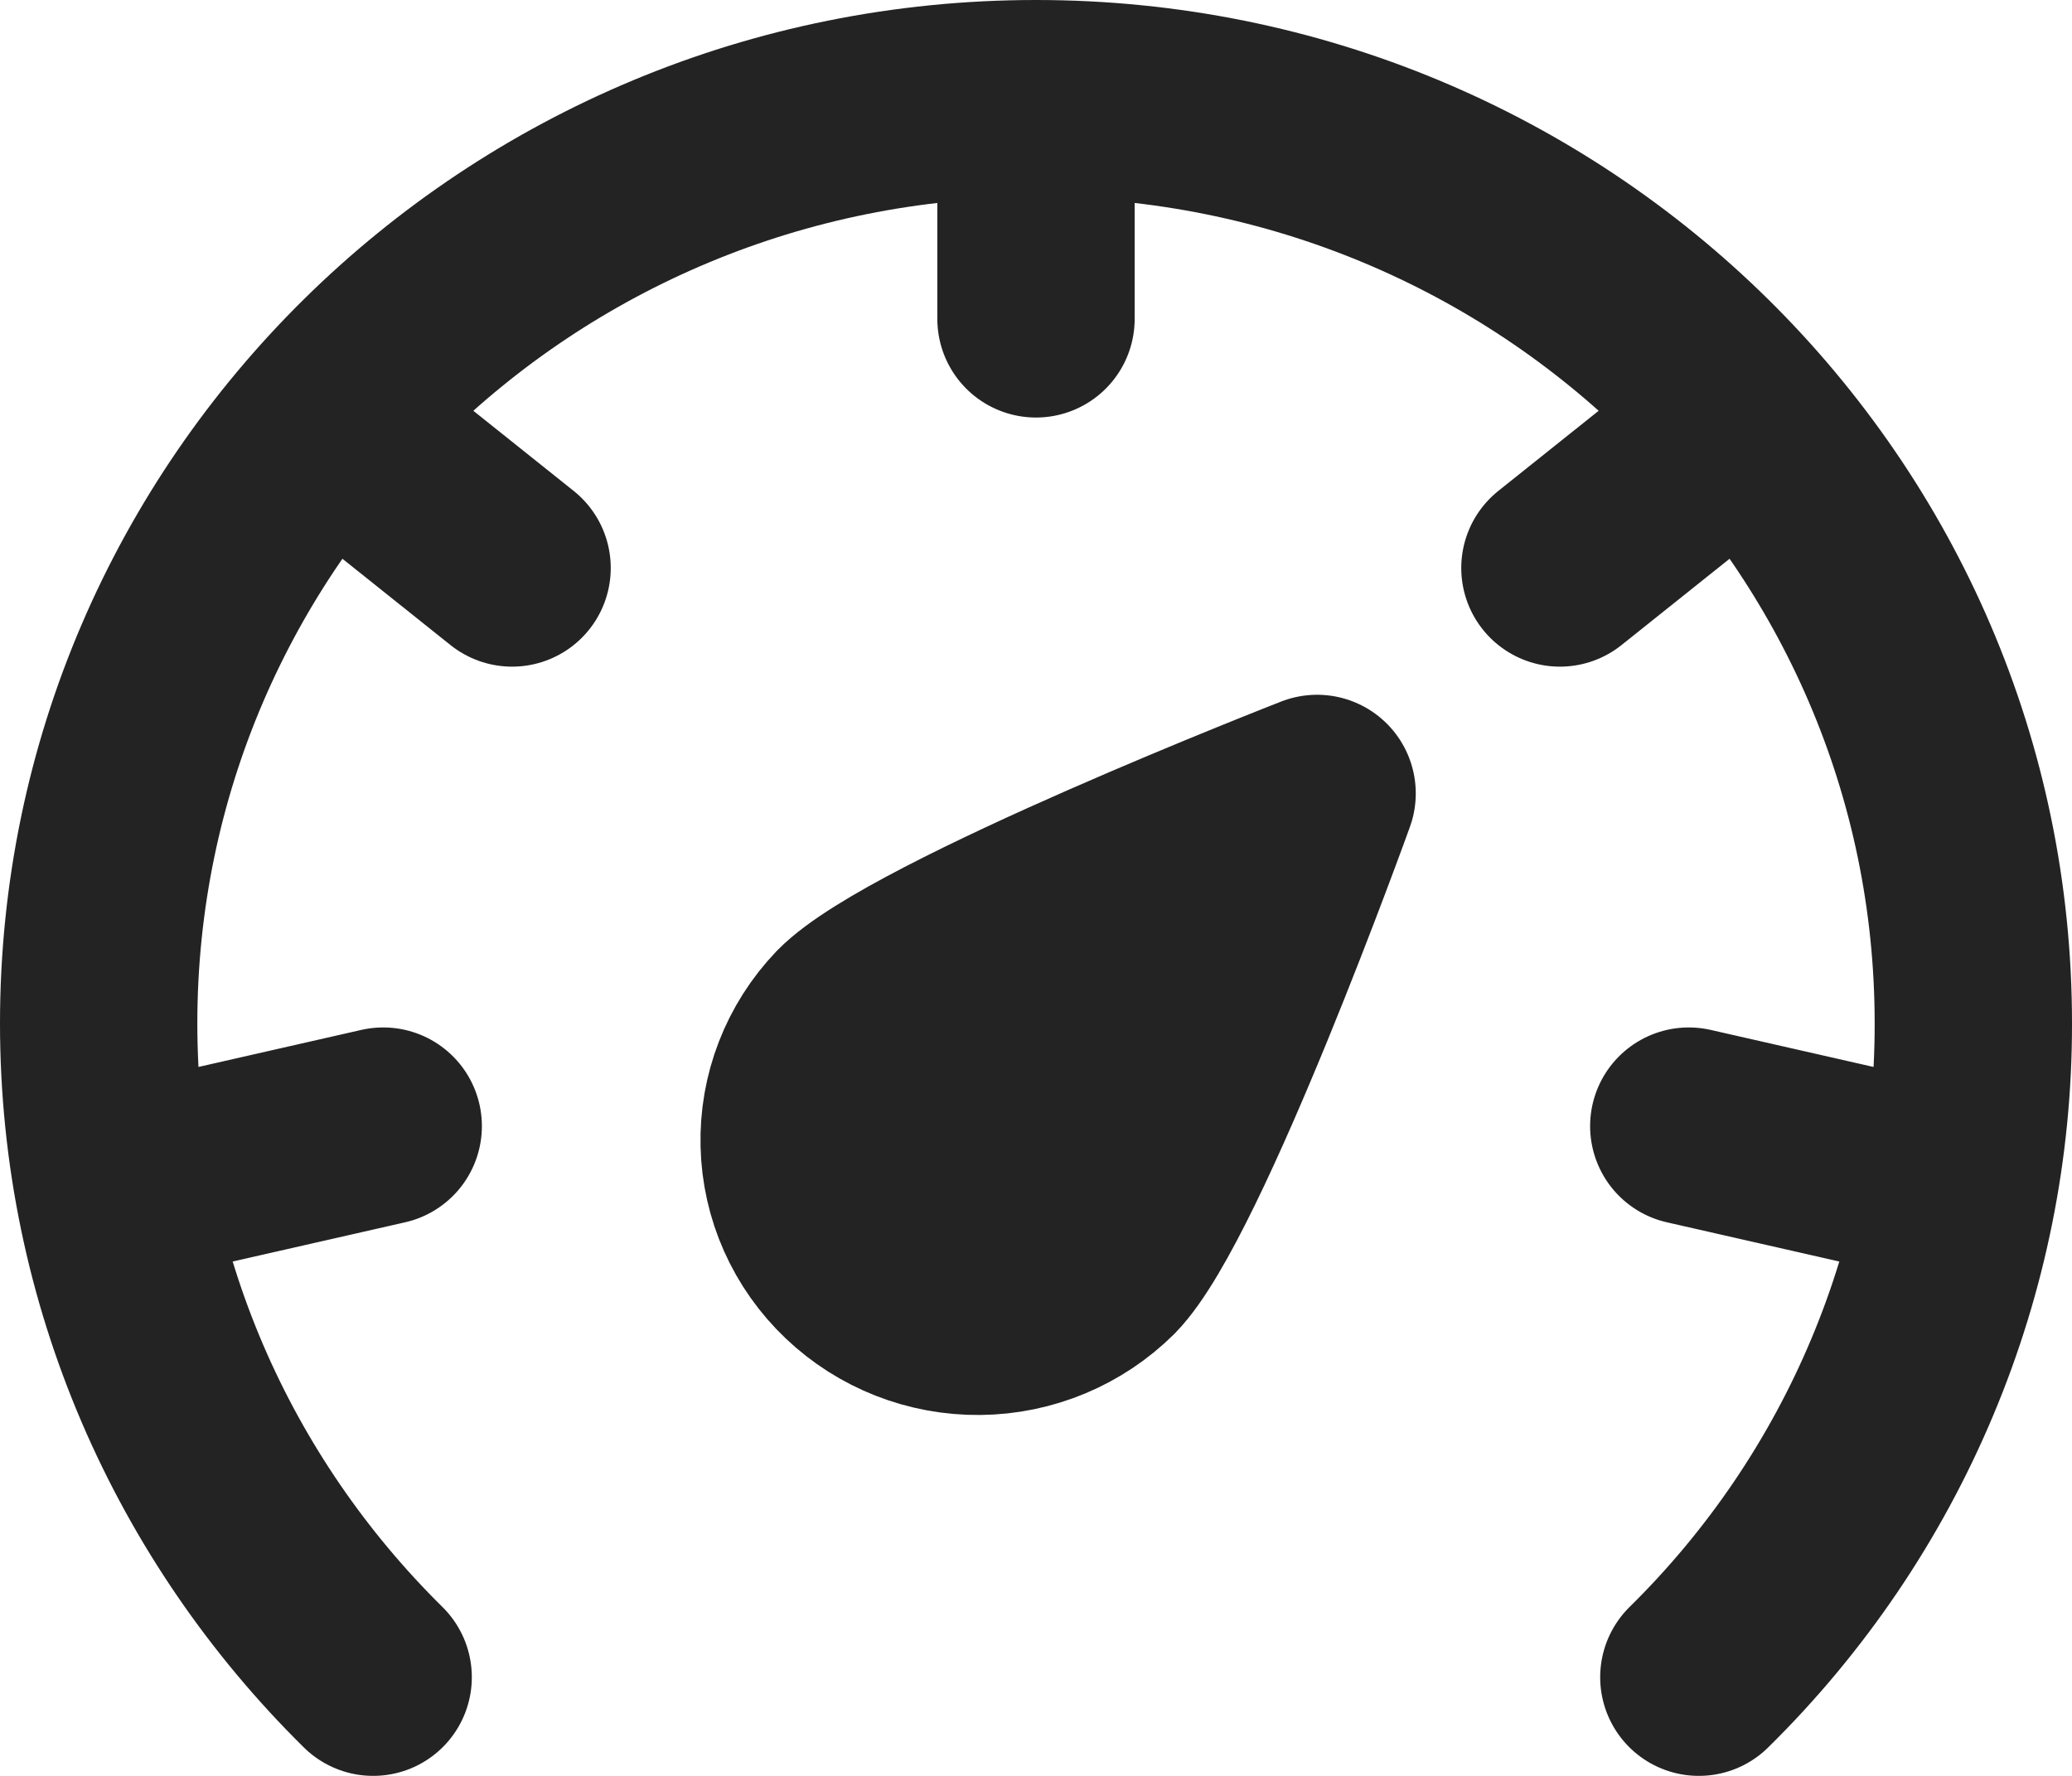 <svg width="21" height="18" viewBox="0 0 21 18" fill="none" xmlns="http://www.w3.org/2000/svg">
<path d="M13.349 8.042C13.349 8.042 11.887 12.104 11.194 12.814C10.858 13.147 10.404 13.337 9.928 13.342C9.452 13.347 8.994 13.167 8.652 12.841C8.309 12.515 8.111 12.069 8.1 11.6C8.088 11.13 8.265 10.675 8.591 10.334C9.284 9.624 13.349 8.042 13.349 8.042Z" fill="#222322"/>
<path d="M17.218 17C18.101 16.131 18.802 15.097 19.279 13.96C19.757 12.823 20.002 11.603 20 10.372C20 5.196 15.747 1 10.5 1C5.253 1 1 5.196 1 10.372C1 12.96 2.063 15.304 3.782 17M10.5 1.446V3.232M17.216 4.634L15.81 5.757M18.879 11.815L17.116 11.414M2.121 11.815L3.884 11.414M3.784 4.634L5.19 5.757M13.349 8.042C13.349 8.042 11.887 12.104 11.194 12.814C10.858 13.147 10.404 13.337 9.928 13.342C9.452 13.347 8.994 13.167 8.652 12.841C8.309 12.515 8.111 12.069 8.1 11.6C8.088 11.13 8.265 10.675 8.591 10.334C9.284 9.624 13.349 8.042 13.349 8.042Z" stroke="#222322" stroke-width="2" stroke-linecap="round" stroke-linejoin="round"/>
</svg>
